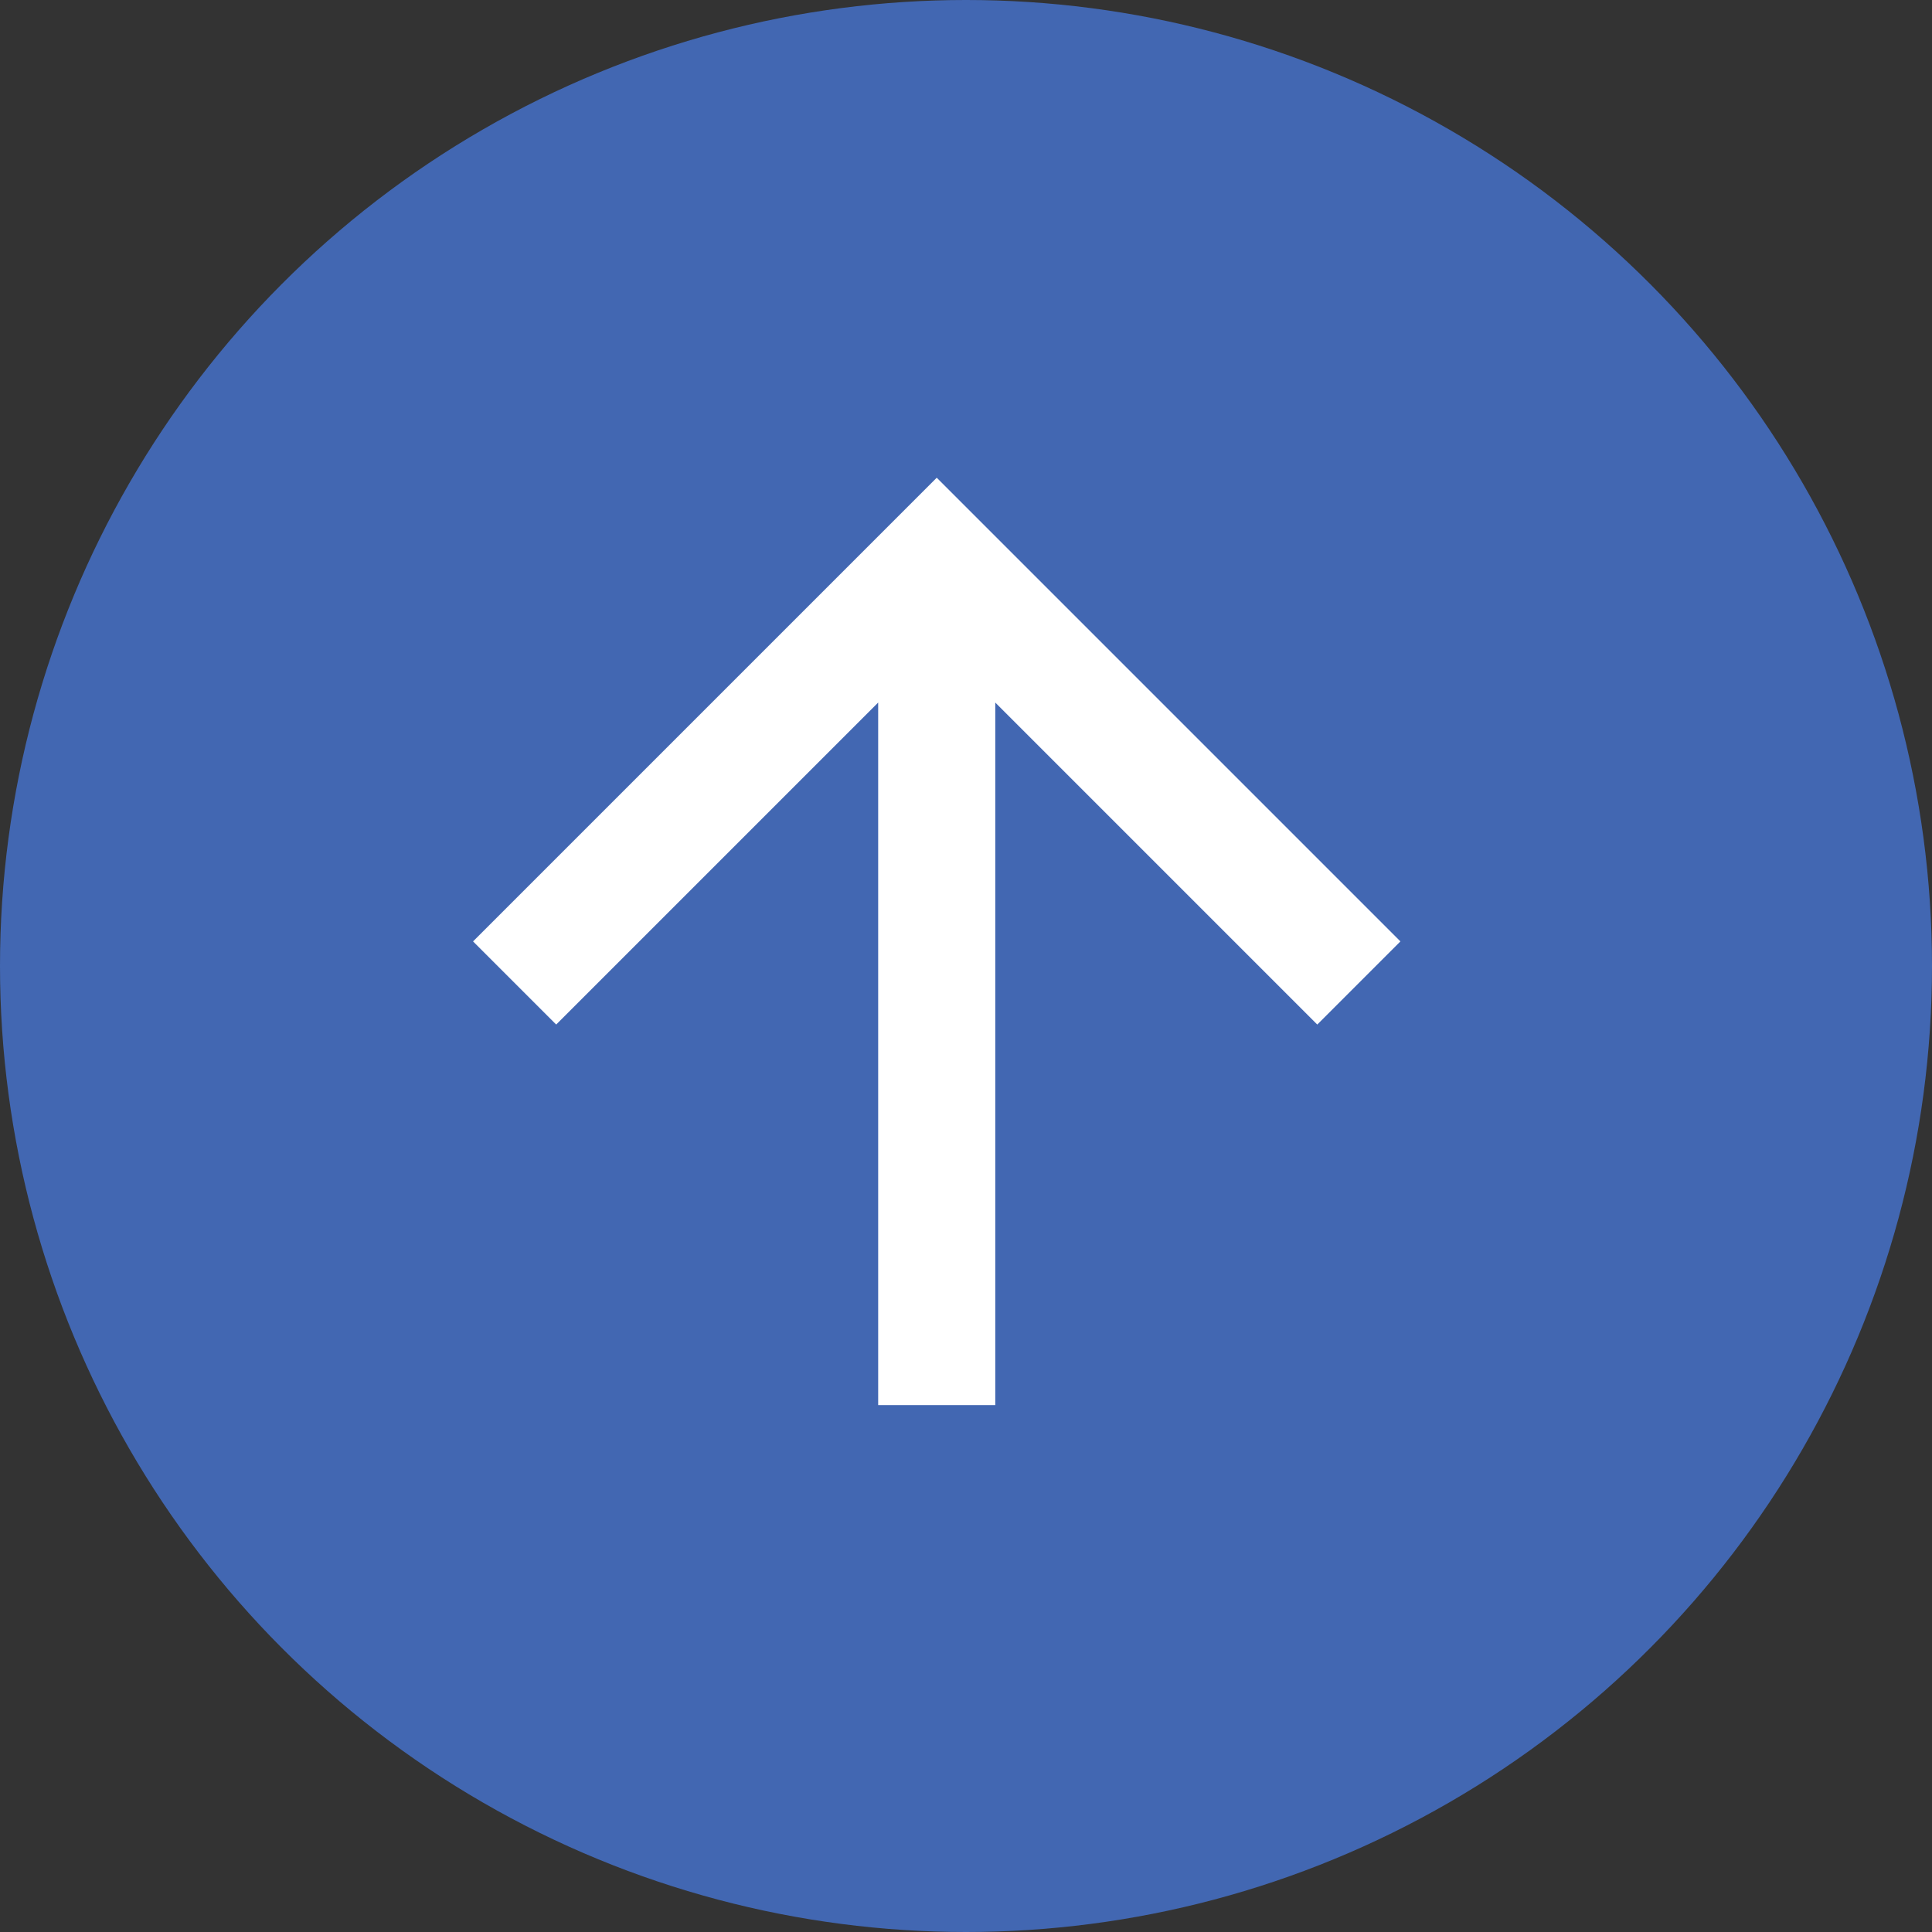 <svg width="33" height="33" viewBox="0 0 33 33" fill="none" xmlns="http://www.w3.org/2000/svg">
<rect x="0" y="0" width="33" height="33" fill="#333333" stroke="none"/>
<circle cx="16.5" cy="16.5" r="16.5" fill="#4267B2"/>
<path d="M17 24H15V12L9.5 17.5L8.08 16.08L16 8.16L23.92 16.08L22.5 17.5L17 12V24Z" fill="white"/>
</svg>
